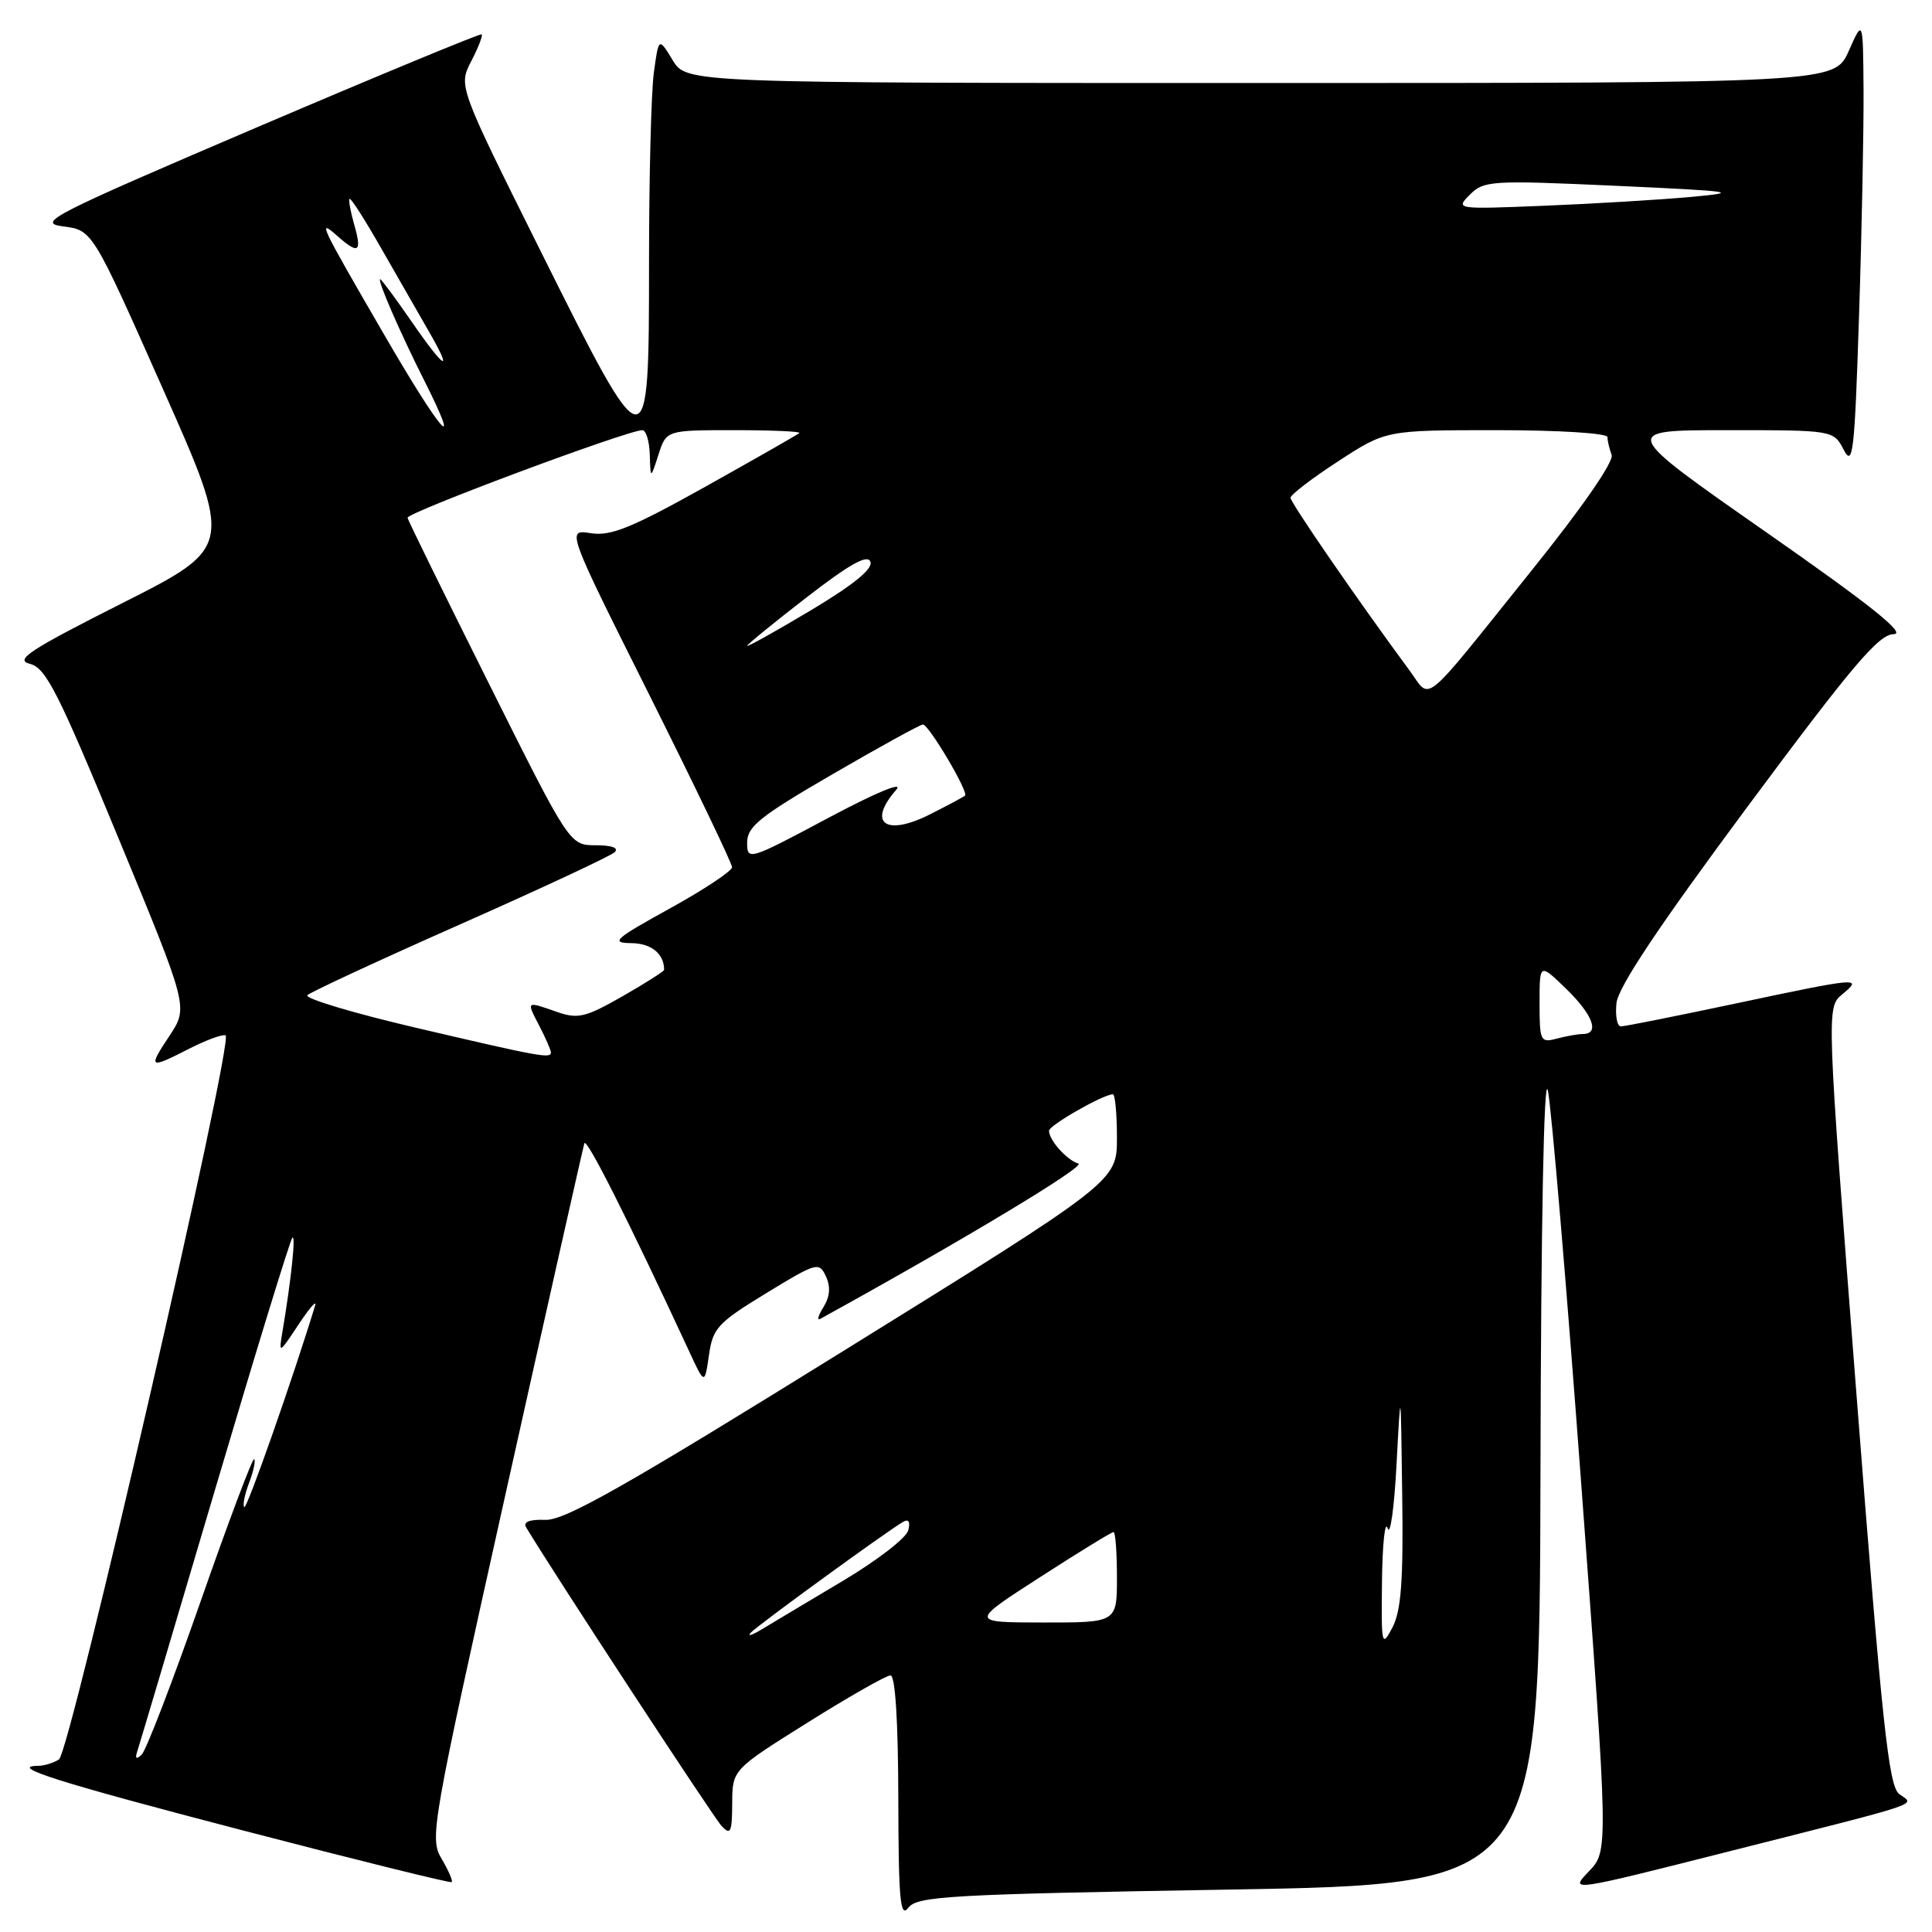 <?xml version="1.0" encoding="UTF-8" standalone="no"?>
<!DOCTYPE svg PUBLIC "-//W3C//DTD SVG 1.1//EN" "http://www.w3.org/Graphics/SVG/1.1/DTD/svg11.dtd" >
<svg xmlns="http://www.w3.org/2000/svg" xmlns:xlink="http://www.w3.org/1999/xlink" version="1.1" viewBox="0 0 256 256">
 <g >
 <path fill="currentColor"
d=" M 162.83 250.38 C 204.00 249.68 204.00 249.68 204.12 195.09 C 204.19 161.86 204.58 142.07 205.10 144.50 C 205.57 146.70 207.57 170.27 209.54 196.88 C 213.13 245.26 213.13 245.26 210.53 247.97 C 207.94 250.68 207.94 250.68 229.22 245.29 C 255.53 238.63 253.71 239.24 251.66 237.72 C 250.26 236.69 249.40 228.60 246.01 185.00 C 242.01 133.50 242.01 133.50 244.11 131.75 C 246.89 129.45 246.38 129.49 229.84 133.00 C 222.05 134.65 215.28 136.00 214.78 136.00 C 214.28 136.00 214.01 134.62 214.19 132.93 C 214.40 130.81 219.75 122.80 231.50 106.96 C 245.42 88.21 248.94 84.05 250.92 84.03 C 252.66 84.01 247.95 80.24 234.00 70.50 C 214.67 57.00 214.67 57.00 228.80 57.00 C 242.94 57.00 242.94 57.00 244.31 59.61 C 245.52 61.94 245.75 59.95 246.33 41.86 C 246.70 30.66 246.96 17.23 246.93 12.00 C 246.86 2.50 246.86 2.50 244.97 6.75 C 243.08 11.00 243.08 11.00 167.03 11.00 C 90.97 11.00 90.97 11.00 89.13 7.97 C 87.28 4.93 87.28 4.93 86.64 9.61 C 86.29 12.18 86.00 23.44 86.00 34.64 C 86.00 61.91 85.90 61.90 71.60 33.20 C 60.74 11.41 60.74 11.41 62.44 8.11 C 63.38 6.30 64.00 4.70 63.82 4.55 C 63.65 4.41 50.23 9.96 34.00 16.89 C 6.66 28.58 4.79 29.54 8.38 30.00 C 12.25 30.50 12.25 30.50 21.57 51.50 C 30.90 72.50 30.90 72.50 16.20 79.92 C 3.90 86.13 1.90 87.44 3.95 87.96 C 6.07 88.48 7.67 91.63 15.68 111.02 C 24.96 133.46 24.96 133.46 22.47 137.23 C 19.57 141.60 19.72 141.69 25.11 138.94 C 27.33 137.81 29.48 137.02 29.89 137.19 C 31.05 137.68 9.30 232.19 7.81 233.14 C 7.09 233.59 5.86 233.98 5.08 233.98 C 0.95 234.03 7.77 236.18 32.33 242.58 C 47.27 246.47 59.66 249.54 59.85 249.39 C 60.04 249.25 59.44 247.87 58.52 246.31 C 56.90 243.56 57.14 242.20 66.98 197.99 C 72.55 172.97 77.26 152.05 77.43 151.50 C 77.70 150.65 83.25 161.67 91.29 179.00 C 93.37 183.50 93.37 183.50 93.94 179.57 C 94.45 175.98 95.10 175.28 101.50 171.37 C 108.23 167.26 108.54 167.18 109.44 169.13 C 110.08 170.51 109.97 171.81 109.12 173.19 C 108.42 174.30 108.22 175.01 108.68 174.76 C 127.37 164.47 143.96 154.50 142.89 154.18 C 141.37 153.73 139.00 151.08 139.00 149.83 C 139.00 149.11 146.20 145.00 147.46 145.00 C 147.76 145.00 148.00 147.59 148.00 150.76 C 148.00 156.53 148.00 156.53 111.75 179.01 C 82.95 196.88 74.84 201.48 72.28 201.39 C 70.16 201.31 69.28 201.66 69.72 202.39 C 73.23 208.25 94.56 240.84 95.62 241.96 C 96.81 243.22 97.00 242.80 97.02 238.96 C 97.04 234.50 97.04 234.50 107.01 228.25 C 112.50 224.81 117.44 222.00 117.99 222.00 C 118.63 222.00 119.01 228.04 119.03 238.25 C 119.06 251.79 119.28 254.21 120.36 252.79 C 121.53 251.25 125.67 251.01 162.83 250.38 Z  M 18.21 232.00 C 18.48 231.18 23.10 215.65 28.46 197.50 C 33.83 179.35 38.45 164.28 38.74 164.00 C 39.22 163.53 38.58 169.62 37.42 176.50 C 36.92 179.44 36.97 179.42 39.56 175.50 C 41.02 173.30 42.00 172.18 41.75 173.00 C 38.83 182.59 32.70 200.03 32.37 199.70 C 32.13 199.47 32.42 198.03 33.00 196.50 C 33.58 194.97 33.89 193.55 33.68 193.34 C 33.47 193.14 30.27 201.64 26.57 212.23 C 22.86 222.83 19.36 231.95 18.77 232.50 C 18.04 233.19 17.86 233.03 18.21 232.00 Z  M 183.12 209.50 C 183.18 204.55 183.52 201.40 183.87 202.50 C 184.21 203.60 184.75 199.78 185.05 194.00 C 185.61 183.50 185.61 183.50 185.80 198.14 C 185.96 209.47 185.66 213.42 184.51 215.64 C 183.08 218.36 183.02 218.06 183.12 209.50 Z  M 99.50 216.32 C 100.52 215.26 117.56 202.86 119.66 201.66 C 120.40 201.23 120.65 201.63 120.34 202.80 C 120.08 203.79 116.19 206.79 111.69 209.47 C 107.18 212.15 102.38 215.03 101.00 215.86 C 99.62 216.69 98.95 216.90 99.50 216.32 Z  M 137.80 208.99 C 142.91 205.69 147.30 203.00 147.55 203.00 C 147.80 203.00 148.00 205.70 148.00 209.00 C 148.00 215.00 148.00 215.00 138.25 214.99 C 128.50 214.98 128.50 214.98 137.80 208.99 Z  M 55.23 136.21 C 46.83 134.25 40.31 132.29 40.73 131.87 C 41.15 131.45 50.27 127.22 61.00 122.47 C 71.72 117.72 80.93 113.42 81.45 112.92 C 82.03 112.35 81.06 112.00 78.94 112.00 C 75.48 112.00 75.48 112.00 64.74 90.49 C 58.83 78.67 54.00 68.82 54.00 68.61 C 54.00 67.88 83.16 57.00 85.12 57.00 C 85.60 57.00 86.05 58.46 86.10 60.25 C 86.20 63.50 86.20 63.50 87.25 60.25 C 88.29 57.00 88.29 57.00 97.31 57.00 C 102.27 57.00 106.15 57.17 105.92 57.38 C 105.69 57.59 100.10 60.78 93.50 64.47 C 83.67 69.96 80.92 71.07 78.28 70.65 C 75.06 70.14 75.06 70.14 86.03 92.06 C 92.06 104.12 97.00 114.40 97.00 114.91 C 97.00 115.41 93.29 117.88 88.75 120.38 C 81.41 124.43 80.85 124.94 83.64 124.97 C 86.30 124.99 88.00 126.38 88.00 128.51 C 88.00 128.70 85.51 130.28 82.47 132.02 C 77.59 134.81 76.58 135.05 73.82 134.09 C 69.66 132.64 69.73 132.58 71.47 135.95 C 72.31 137.57 73.00 139.15 73.00 139.45 C 73.00 140.30 71.59 140.04 55.23 136.21 Z  M 204.00 132.92 C 204.00 127.61 204.00 127.61 207.50 131.00 C 211.06 134.45 212.01 136.99 209.75 137.01 C 209.06 137.02 207.49 137.30 206.25 137.63 C 204.12 138.20 204.00 137.94 204.00 132.92 Z  M 99.00 111.63 C 99.00 109.53 100.71 108.16 110.33 102.58 C 116.56 98.96 121.94 96.00 122.29 96.00 C 123.07 96.00 128.38 104.97 127.87 105.42 C 127.67 105.60 125.57 106.73 123.22 107.91 C 117.35 110.87 114.88 109.08 118.75 104.66 C 119.79 103.47 116.15 104.97 109.75 108.38 C 99.19 114.01 99.00 114.07 99.00 111.63 Z  M 186.77 88.84 C 180.11 79.83 171.00 66.61 171.00 65.96 C 171.00 65.56 173.84 63.38 177.32 61.12 C 183.64 57.00 183.64 57.00 198.32 57.00 C 206.57 57.00 213.00 57.40 213.00 57.92 C 213.00 58.42 213.25 59.48 213.55 60.27 C 213.88 61.14 209.67 67.23 202.94 75.60 C 188.04 94.16 189.70 92.80 186.77 88.84 Z  M 99.00 85.58 C 99.00 85.40 102.55 82.50 106.90 79.14 C 112.60 74.73 114.95 73.42 115.33 74.43 C 115.70 75.37 113.12 77.47 107.44 80.87 C 102.80 83.64 99.00 85.76 99.00 85.58 Z  M 50.89 44.32 C 42.38 29.65 42.01 28.89 44.68 31.25 C 47.50 33.75 47.99 33.44 46.95 29.82 C 46.45 28.07 46.16 26.50 46.32 26.35 C 46.48 26.19 48.33 29.08 50.44 32.78 C 52.55 36.48 55.38 41.41 56.73 43.75 C 60.18 49.71 58.96 49.04 54.46 42.50 C 52.37 39.48 50.54 37.00 50.38 37.00 C 49.94 37.00 52.96 43.96 56.18 50.35 C 61.43 60.77 58.47 57.40 50.89 44.32 Z  M 194.77 25.79 C 196.63 23.93 197.61 23.87 214.11 24.62 C 229.90 25.34 230.81 25.48 224.00 26.10 C 219.88 26.47 211.17 27.00 204.66 27.26 C 192.89 27.74 192.83 27.73 194.77 25.79 Z "/>
</g>
</svg>